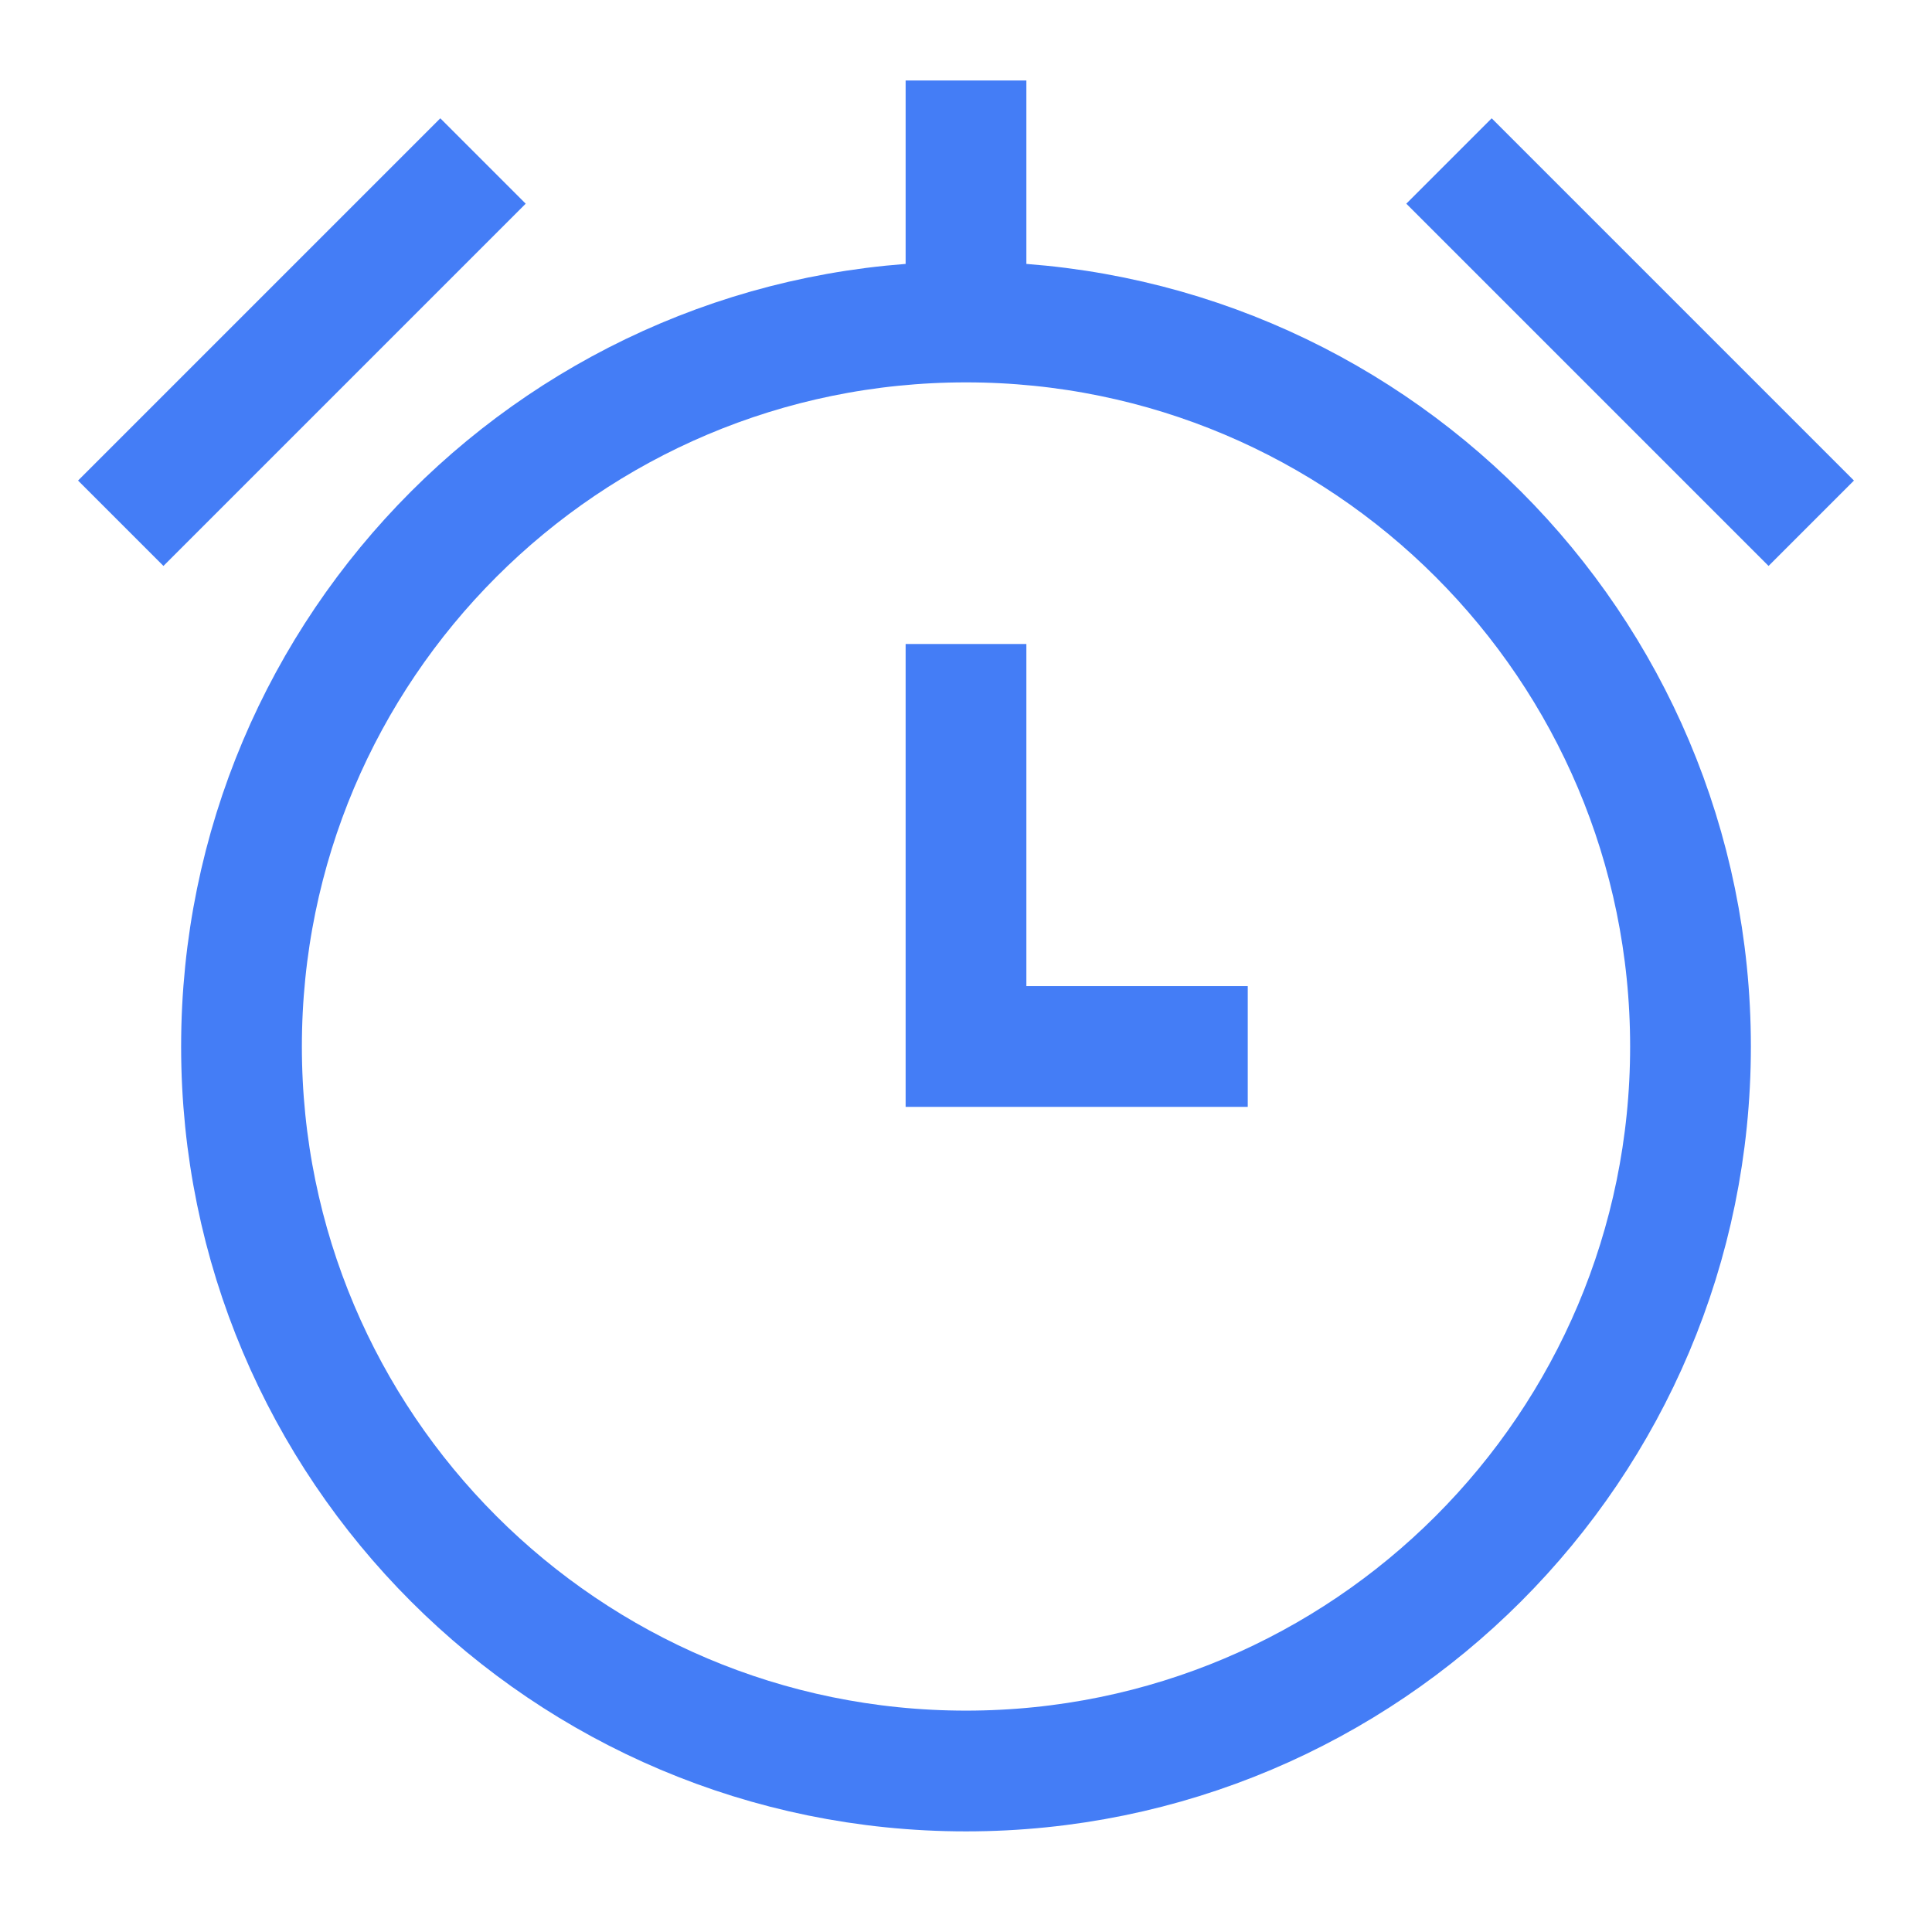 <svg width="48" height="48" viewBox="0 0 48 48" fill="none" xmlns="http://www.w3.org/2000/svg">
<path d="M24 44C33.941 44 42 35.941 42 26C42 16.059 33.941 8 24 8C14.059 8 6 16.059 6 26C6 35.941 14.059 44 24 44Z" stroke="#447DF6" stroke-width="3"/>
<path d="M36 4L45 13" stroke="#447DF6" stroke-width="3"/>
<path d="M3 13L12 4" stroke="#447DF6" stroke-width="3"/>
<path d="M24 16V26H31" stroke="#447DF6" stroke-width="3"/>
<path d="M24 8V2" stroke="#447DF6" stroke-width="3"/>
</svg>
